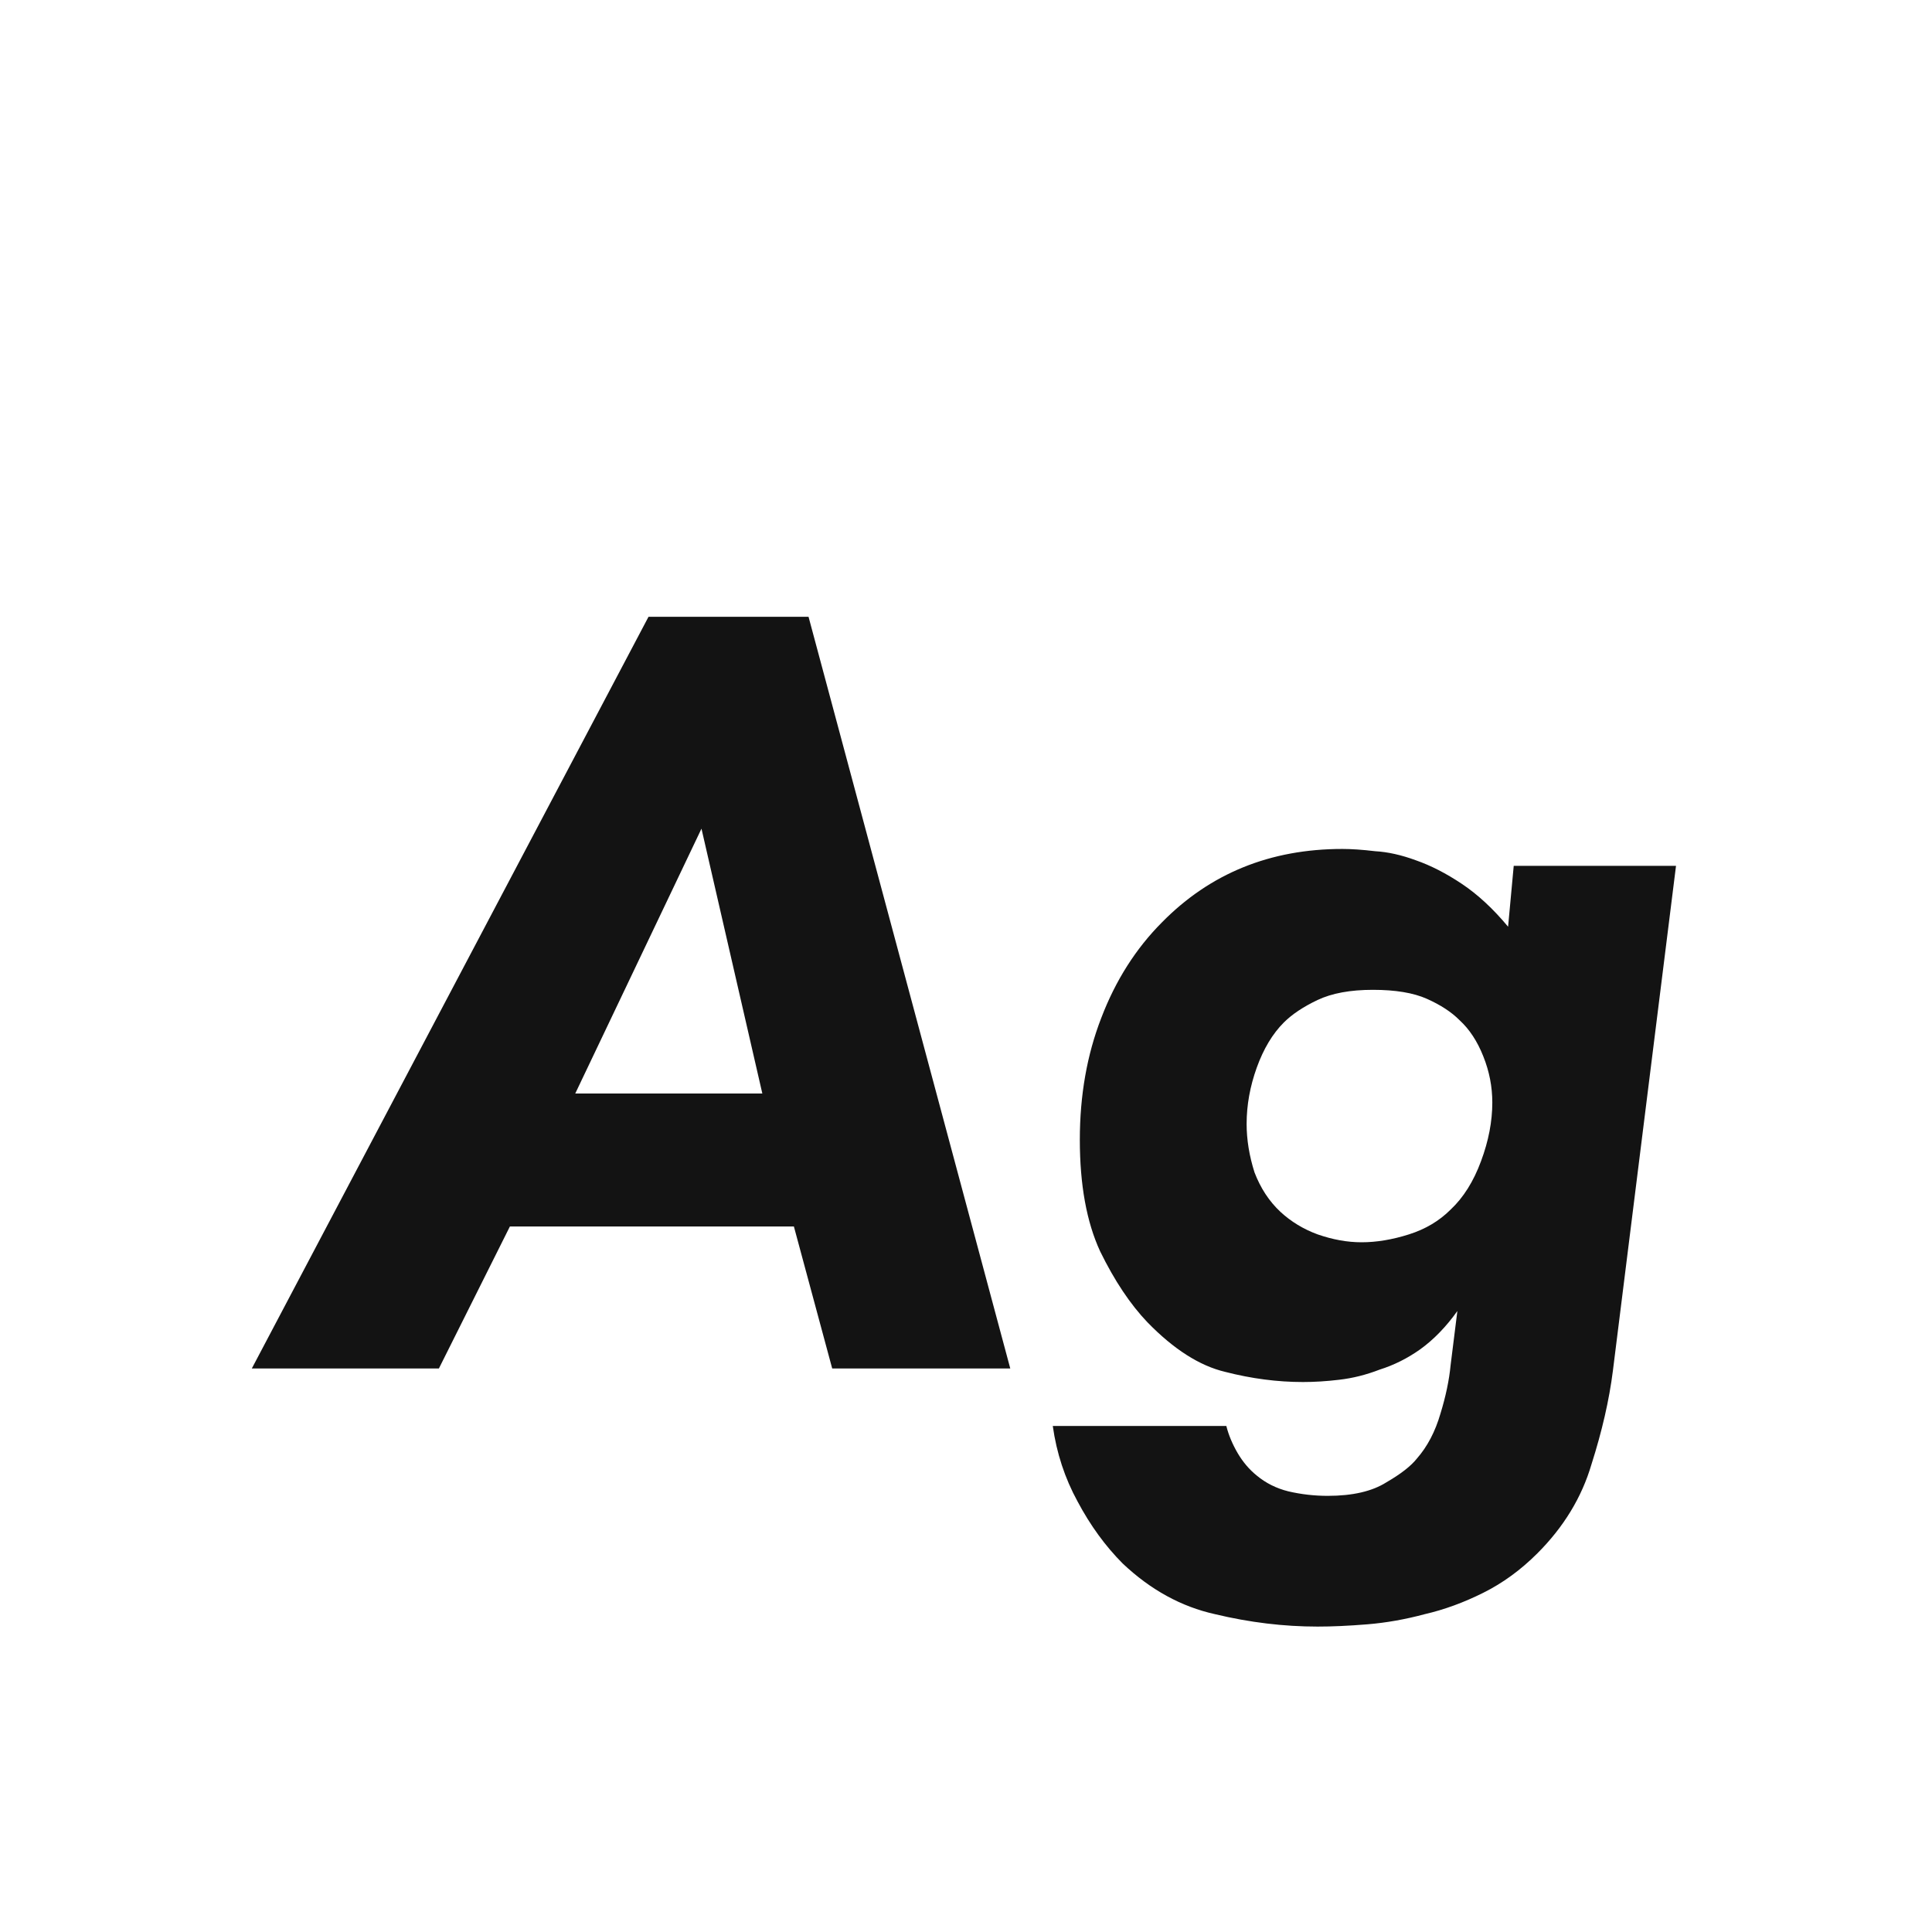 <svg width="24" height="24" viewBox="0 0 24 24" fill="none" xmlns="http://www.w3.org/2000/svg">
<path d="M9.862 15.236H6.334L5.452 17H3.128L8.056 7.662H10.044L12.55 17H10.338L9.862 15.236ZM9.47 13.584L8.714 10.294L7.146 13.584H9.47ZM18.804 10.756H20.82L20.036 17.028C19.99 17.392 19.901 17.779 19.77 18.19C19.649 18.601 19.425 18.969 19.098 19.296C18.893 19.501 18.669 19.665 18.426 19.786C18.184 19.907 17.941 19.996 17.698 20.052C17.456 20.117 17.218 20.159 16.984 20.178C16.751 20.197 16.546 20.206 16.368 20.206C15.948 20.206 15.524 20.155 15.094 20.052C14.674 19.959 14.292 19.749 13.946 19.422C13.732 19.207 13.545 18.951 13.386 18.652C13.228 18.363 13.125 18.05 13.078 17.714H15.234C15.262 17.826 15.309 17.938 15.374 18.05C15.44 18.162 15.519 18.255 15.612 18.33C15.724 18.423 15.855 18.489 16.004 18.526C16.163 18.563 16.326 18.582 16.494 18.582C16.802 18.582 17.045 18.526 17.222 18.414C17.4 18.311 17.526 18.213 17.6 18.12C17.731 17.971 17.829 17.784 17.894 17.56C17.96 17.345 18.002 17.145 18.02 16.958L18.104 16.286C17.964 16.482 17.81 16.641 17.642 16.762C17.484 16.874 17.316 16.958 17.138 17.014C16.97 17.079 16.802 17.121 16.634 17.14C16.476 17.159 16.326 17.168 16.186 17.168C15.869 17.168 15.547 17.126 15.22 17.042C14.903 16.967 14.581 16.762 14.254 16.426C14.04 16.202 13.844 15.908 13.666 15.544C13.498 15.18 13.414 14.718 13.414 14.158C13.414 13.607 13.503 13.103 13.68 12.646C13.858 12.179 14.11 11.783 14.436 11.456C15.034 10.849 15.78 10.546 16.676 10.546C16.788 10.546 16.924 10.555 17.082 10.574C17.241 10.583 17.409 10.621 17.586 10.686C17.773 10.751 17.964 10.849 18.16 10.98C18.356 11.111 18.548 11.288 18.734 11.512L18.804 10.756ZM17.054 12.296C16.774 12.296 16.546 12.338 16.368 12.422C16.191 12.506 16.051 12.599 15.948 12.702C15.808 12.842 15.696 13.029 15.612 13.262C15.528 13.495 15.486 13.729 15.486 13.962C15.486 14.158 15.519 14.359 15.584 14.564C15.659 14.76 15.766 14.923 15.906 15.054C16.037 15.175 16.191 15.269 16.368 15.334C16.555 15.399 16.737 15.432 16.914 15.432C17.101 15.432 17.297 15.399 17.502 15.334C17.708 15.269 17.88 15.166 18.02 15.026C18.179 14.877 18.305 14.676 18.398 14.424C18.492 14.172 18.538 13.929 18.538 13.696C18.538 13.5 18.501 13.309 18.426 13.122C18.352 12.935 18.254 12.786 18.132 12.674C18.03 12.571 17.894 12.483 17.726 12.408C17.558 12.333 17.334 12.296 17.054 12.296Z" fill="#131313"/>
</svg>
